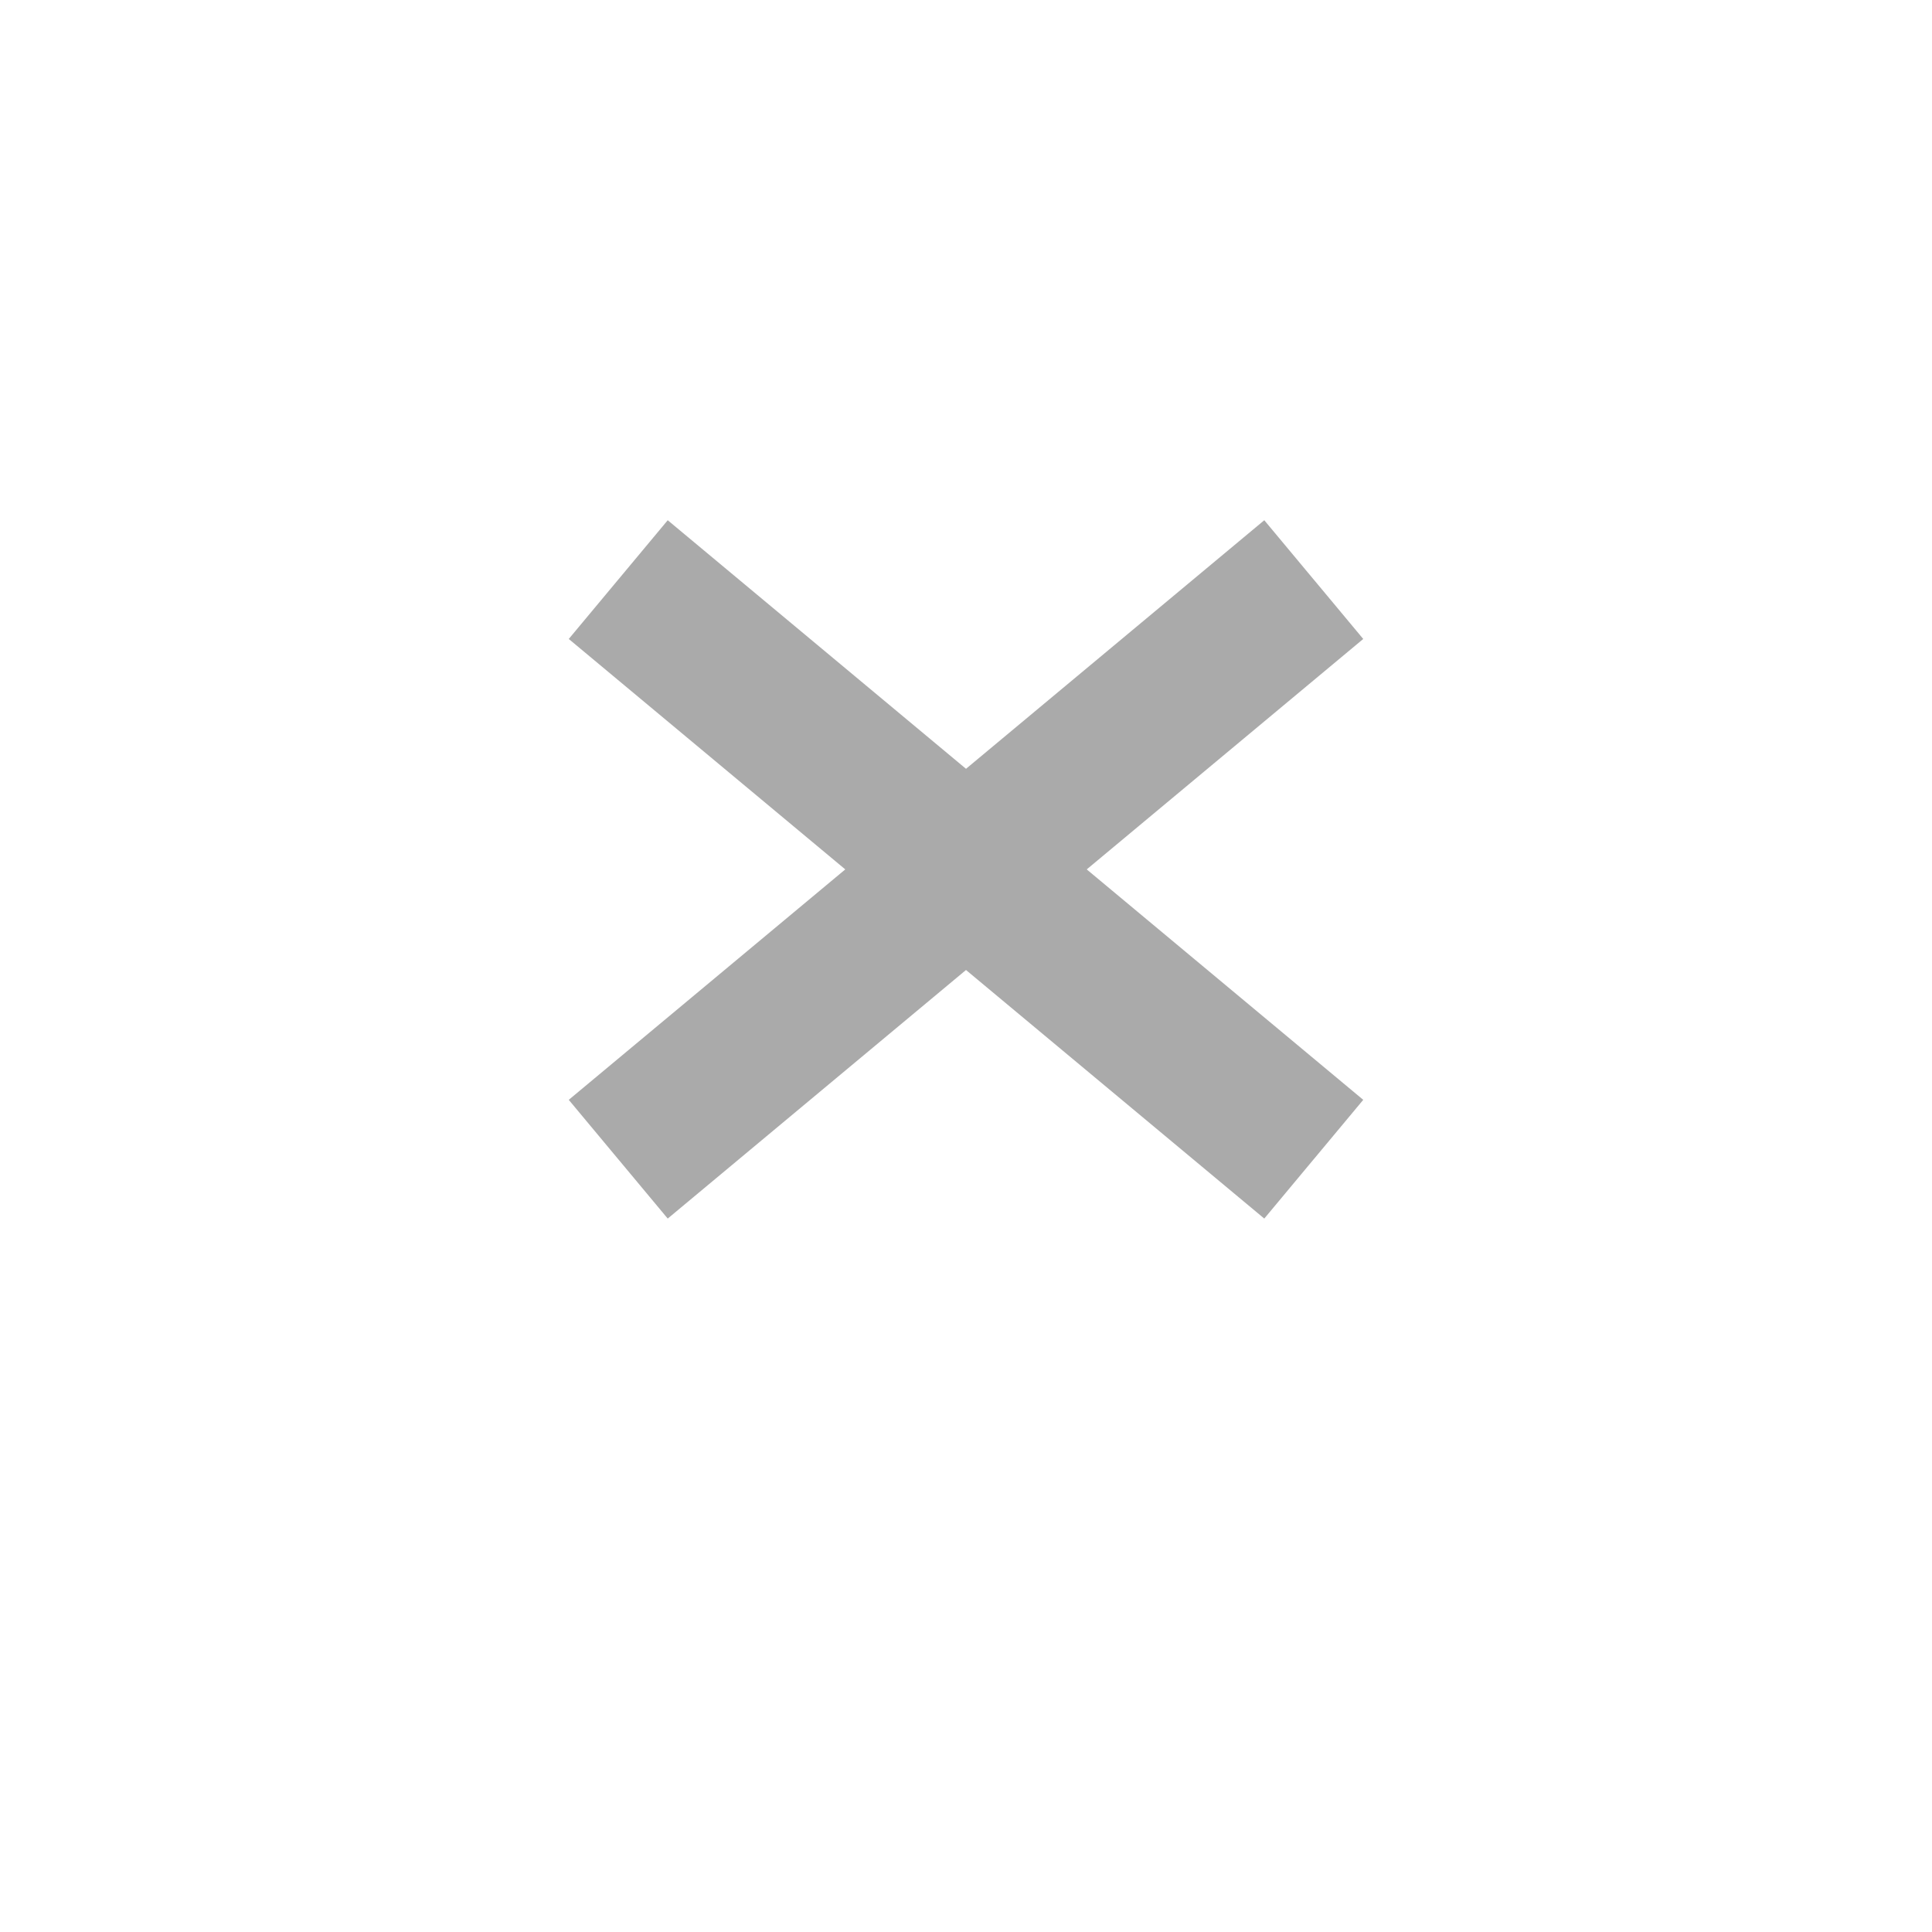 <?xml version="1.0" encoding="UTF-8"?>
<svg xmlns="http://www.w3.org/2000/svg" version="1.1" height="100" width="100">

  <path style="stroke:#AAAAAA;stroke-width:8" d="M 32 30 68 60" />
  <path style="stroke:#AAAAAA;stroke-width:8" d="M 68 30 32 60" />
</svg>
